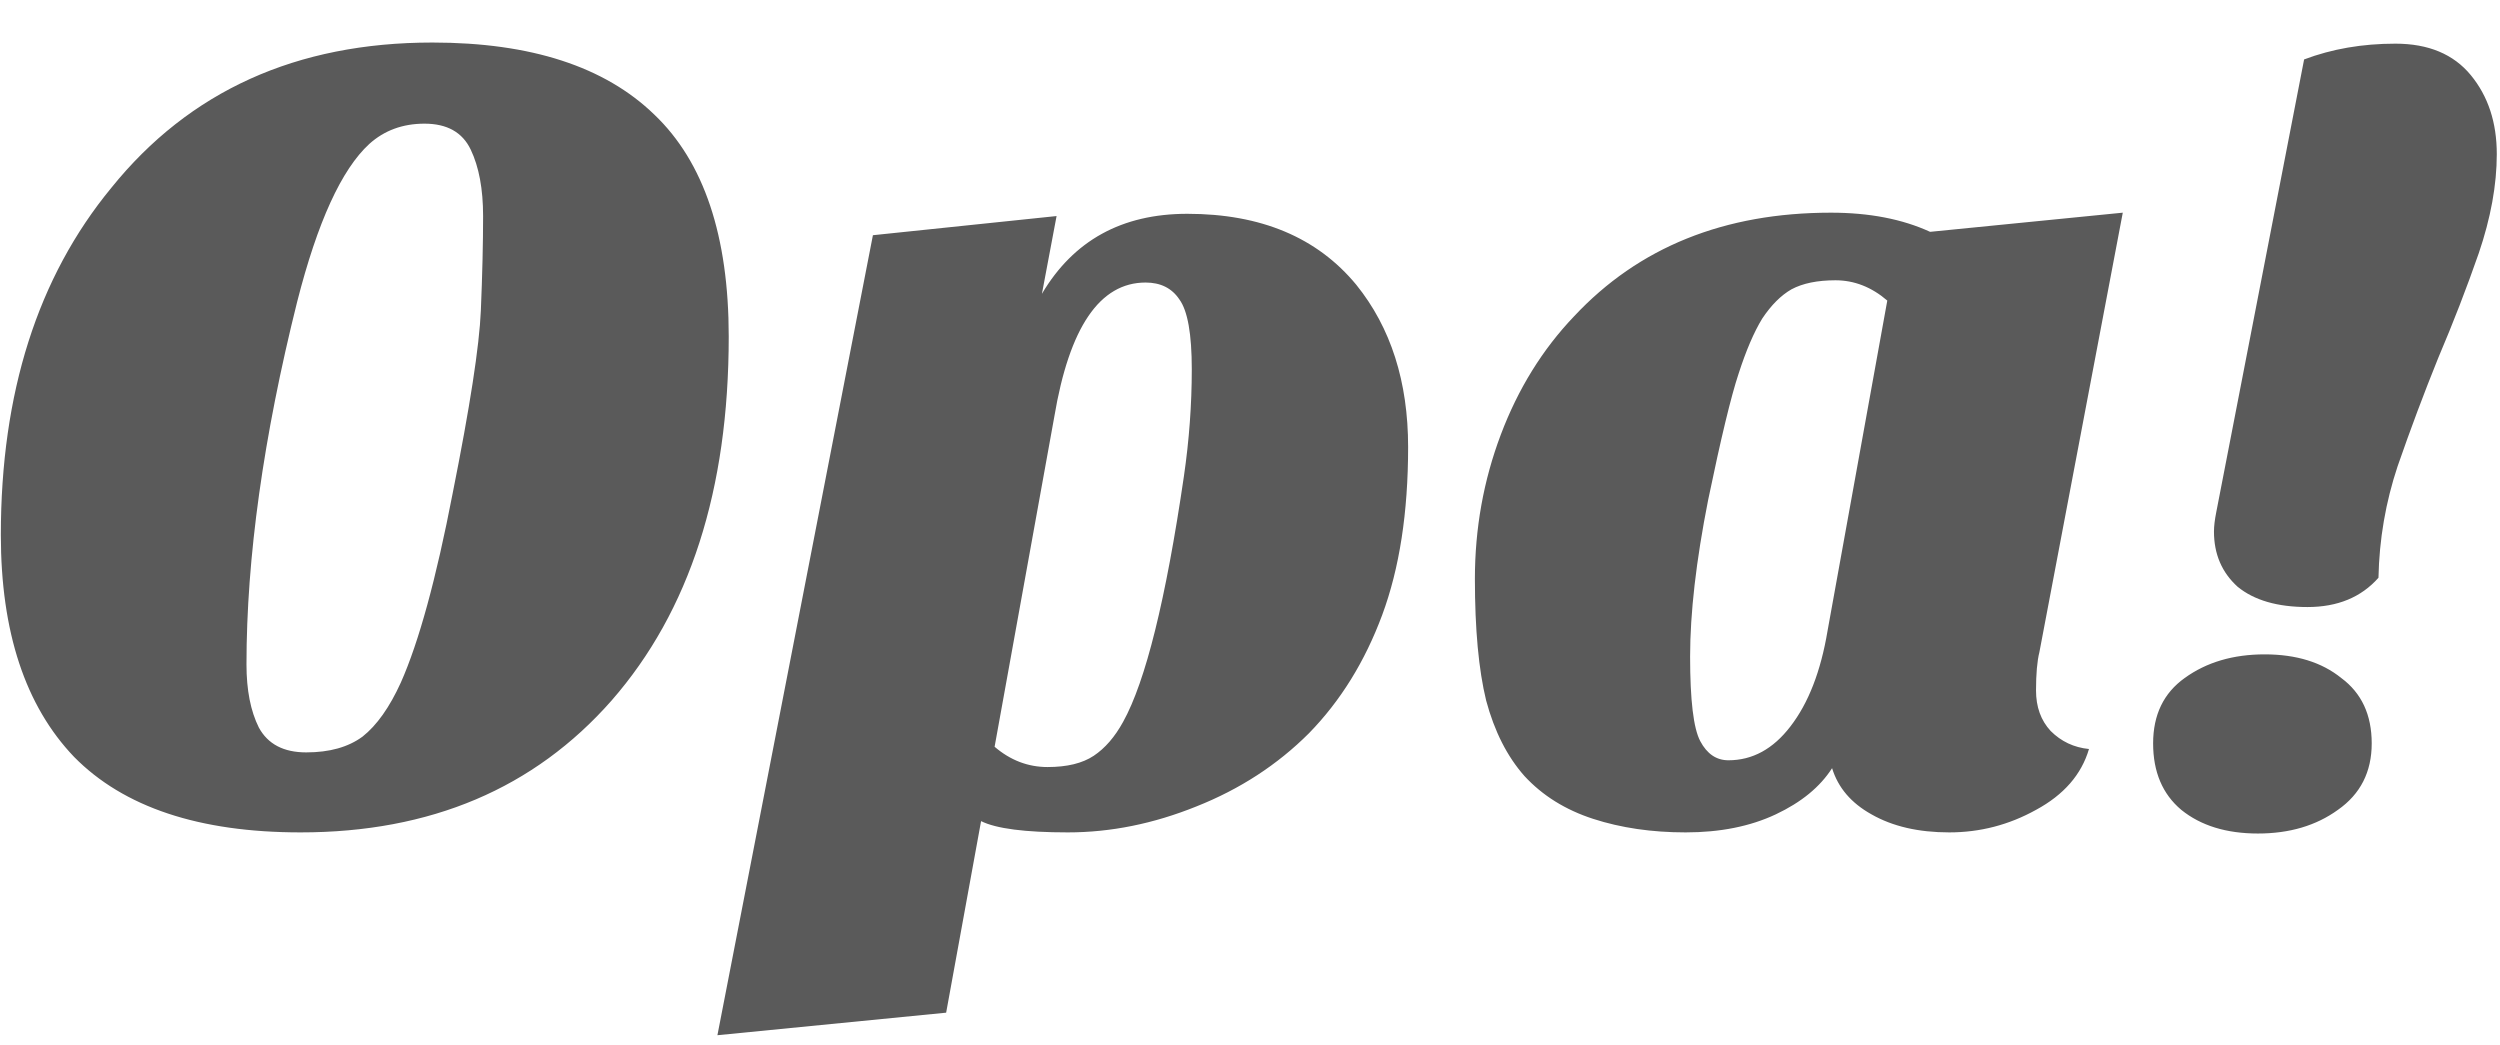 <svg width="213" height="89" viewBox="0 0 213 89" fill="none" xmlns="http://www.w3.org/2000/svg">
<g filter="url(#filter0_d_2793_554)">
<path d="M0.072 42.576C0.072 30.48 3.208 20.624 9.48 13.008C16.136 4.752 25.256 0.624 36.84 0.624C45.224 0.624 51.528 2.672 55.752 6.768C59.976 10.8 62.088 17.104 62.088 25.68C62.088 38.736 58.76 49.072 52.104 56.688C45.512 64.176 36.68 67.92 25.608 67.92C16.968 67.92 10.536 65.776 6.312 61.488C2.152 57.136 0.072 50.832 0.072 42.576ZM25.32 22.704C22.44 34.224 21 44.528 21 53.616C21 55.792 21.352 57.584 22.056 58.992C22.824 60.4 24.168 61.104 26.088 61.104C28.072 61.104 29.672 60.656 30.888 59.76C32.104 58.8 33.192 57.264 34.152 55.152C35.688 51.696 37.16 46.32 38.568 39.024C40.04 31.664 40.84 26.48 40.968 23.472C41.096 20.4 41.16 17.712 41.16 15.408C41.16 13.104 40.808 11.216 40.104 9.744C39.4 8.272 38.088 7.536 36.168 7.536C34.312 7.536 32.744 8.112 31.464 9.264C29.096 11.44 27.048 15.92 25.32 22.704ZM111.524 59.472C108.836 62.16 105.636 64.24 101.924 65.712C98.276 67.184 94.628 67.92 90.98 67.92C87.332 67.92 84.868 67.6 83.588 66.96L80.612 83.28L61.124 85.2L74.372 17.04L90.02 15.408L88.772 22.032C91.46 17.488 95.588 15.216 101.156 15.216C107.428 15.216 112.228 17.232 115.556 21.264C118.5 24.912 119.972 29.52 119.972 35.088C119.972 40.656 119.236 45.424 117.764 49.392C116.292 53.36 114.212 56.72 111.524 59.472ZM84.74 60.624C86.084 61.776 87.588 62.352 89.252 62.352C90.916 62.352 92.228 62.032 93.188 61.392C94.148 60.752 94.98 59.792 95.684 58.512C97.604 55.056 99.332 48.08 100.868 37.584C101.316 34.512 101.54 31.472 101.54 28.464C101.54 25.456 101.188 23.472 100.484 22.512C99.844 21.552 98.884 21.072 97.604 21.072C93.7 21.072 91.108 24.88 89.828 32.496L84.74 60.624ZM129.885 63.12C128.413 61.456 127.325 59.312 126.621 56.688C125.981 54.064 125.661 50.608 125.661 46.32C125.661 42.032 126.397 37.936 127.869 34.032C129.341 30.128 131.421 26.768 134.109 23.952C139.613 18.064 146.909 15.12 155.997 15.12C159.261 15.12 162.077 15.664 164.445 16.752L180.861 15.12L173.757 52.56C173.565 53.328 173.469 54.416 173.469 55.824C173.469 57.232 173.885 58.384 174.717 59.28C175.613 60.176 176.701 60.688 177.981 60.816C177.341 62.992 175.837 64.72 173.469 66C171.165 67.28 168.701 67.92 166.077 67.92C163.453 67.92 161.245 67.408 159.453 66.384C157.725 65.424 156.605 64.112 156.093 62.448C155.069 64.048 153.469 65.36 151.293 66.384C149.117 67.408 146.557 67.92 143.613 67.92C140.733 67.92 138.109 67.536 135.741 66.768C133.373 66 131.421 64.784 129.885 63.12ZM150.141 24.144C149.437 25.296 148.765 26.864 148.125 28.848C147.485 30.768 146.621 34.352 145.533 39.6C144.509 44.784 143.997 49.232 143.997 52.944C143.997 56.656 144.285 59.056 144.861 60.144C145.437 61.232 146.237 61.776 147.261 61.776C149.309 61.776 151.069 60.816 152.541 58.896C154.077 56.912 155.133 54.192 155.709 50.736L160.797 22.608C159.453 21.456 157.981 20.88 156.381 20.88C154.845 20.88 153.597 21.136 152.637 21.648C151.741 22.16 150.909 22.992 150.141 24.144ZM183.446 60.336C183.446 57.904 184.342 56.048 186.134 54.768C187.99 53.424 190.262 52.752 192.95 52.752C195.638 52.752 197.814 53.424 199.478 54.768C201.206 56.048 202.07 57.904 202.07 60.336C202.07 62.768 201.11 64.656 199.19 66C197.334 67.344 195.062 68.016 192.374 68.016C189.686 68.016 187.51 67.344 185.846 66C184.246 64.656 183.446 62.768 183.446 60.336ZM188.63 42.288C188.63 41.84 188.694 41.296 188.822 40.656L196.31 2.064C198.678 1.168 201.27 0.72 204.086 0.72C206.902 0.72 209.046 1.616 210.518 3.408C211.99 5.2 212.726 7.44 212.726 10.128C212.726 12.752 212.214 15.568 211.19 18.576C210.166 21.52 209.014 24.496 207.734 27.504C206.518 30.512 205.366 33.584 204.278 36.72C203.254 39.792 202.71 42.96 202.646 46.224C201.174 47.888 199.158 48.72 196.598 48.72C194.038 48.72 192.054 48.144 190.646 46.992C189.302 45.776 188.63 44.208 188.63 42.288Z" fill="#5A5A5A"/>
</g>
<defs>
<filter id="filter0_d_2793_554" x="0.072" y="0.624" width="212.654" height="87.576" filterUnits="userSpaceOnUse" color-interpolation-filters="sRGB">
<feFlood flood-opacity="0" result="BackgroundImageFix"/>
<feColorMatrix in="SourceAlpha" type="matrix" values="0 0 0 0 0 0 0 0 0 0 0 0 0 0 0 0 0 0 127 0" result="hardAlpha"/>
<feOffset dy="3"/>
<feComposite in2="hardAlpha" operator="out"/>
<feColorMatrix type="matrix" values="0 0 0 0 1 0 0 0 0 0.812 0 0 0 0 0.141 0 0 0 1 0"/>
<feBlend mode="normal" in2="BackgroundImageFix" result="effect1_dropShadow_2793_554"/>
<feBlend mode="normal" in="SourceGraphic" in2="effect1_dropShadow_2793_554" result="shape"/>
</filter>
</defs>
</svg>
